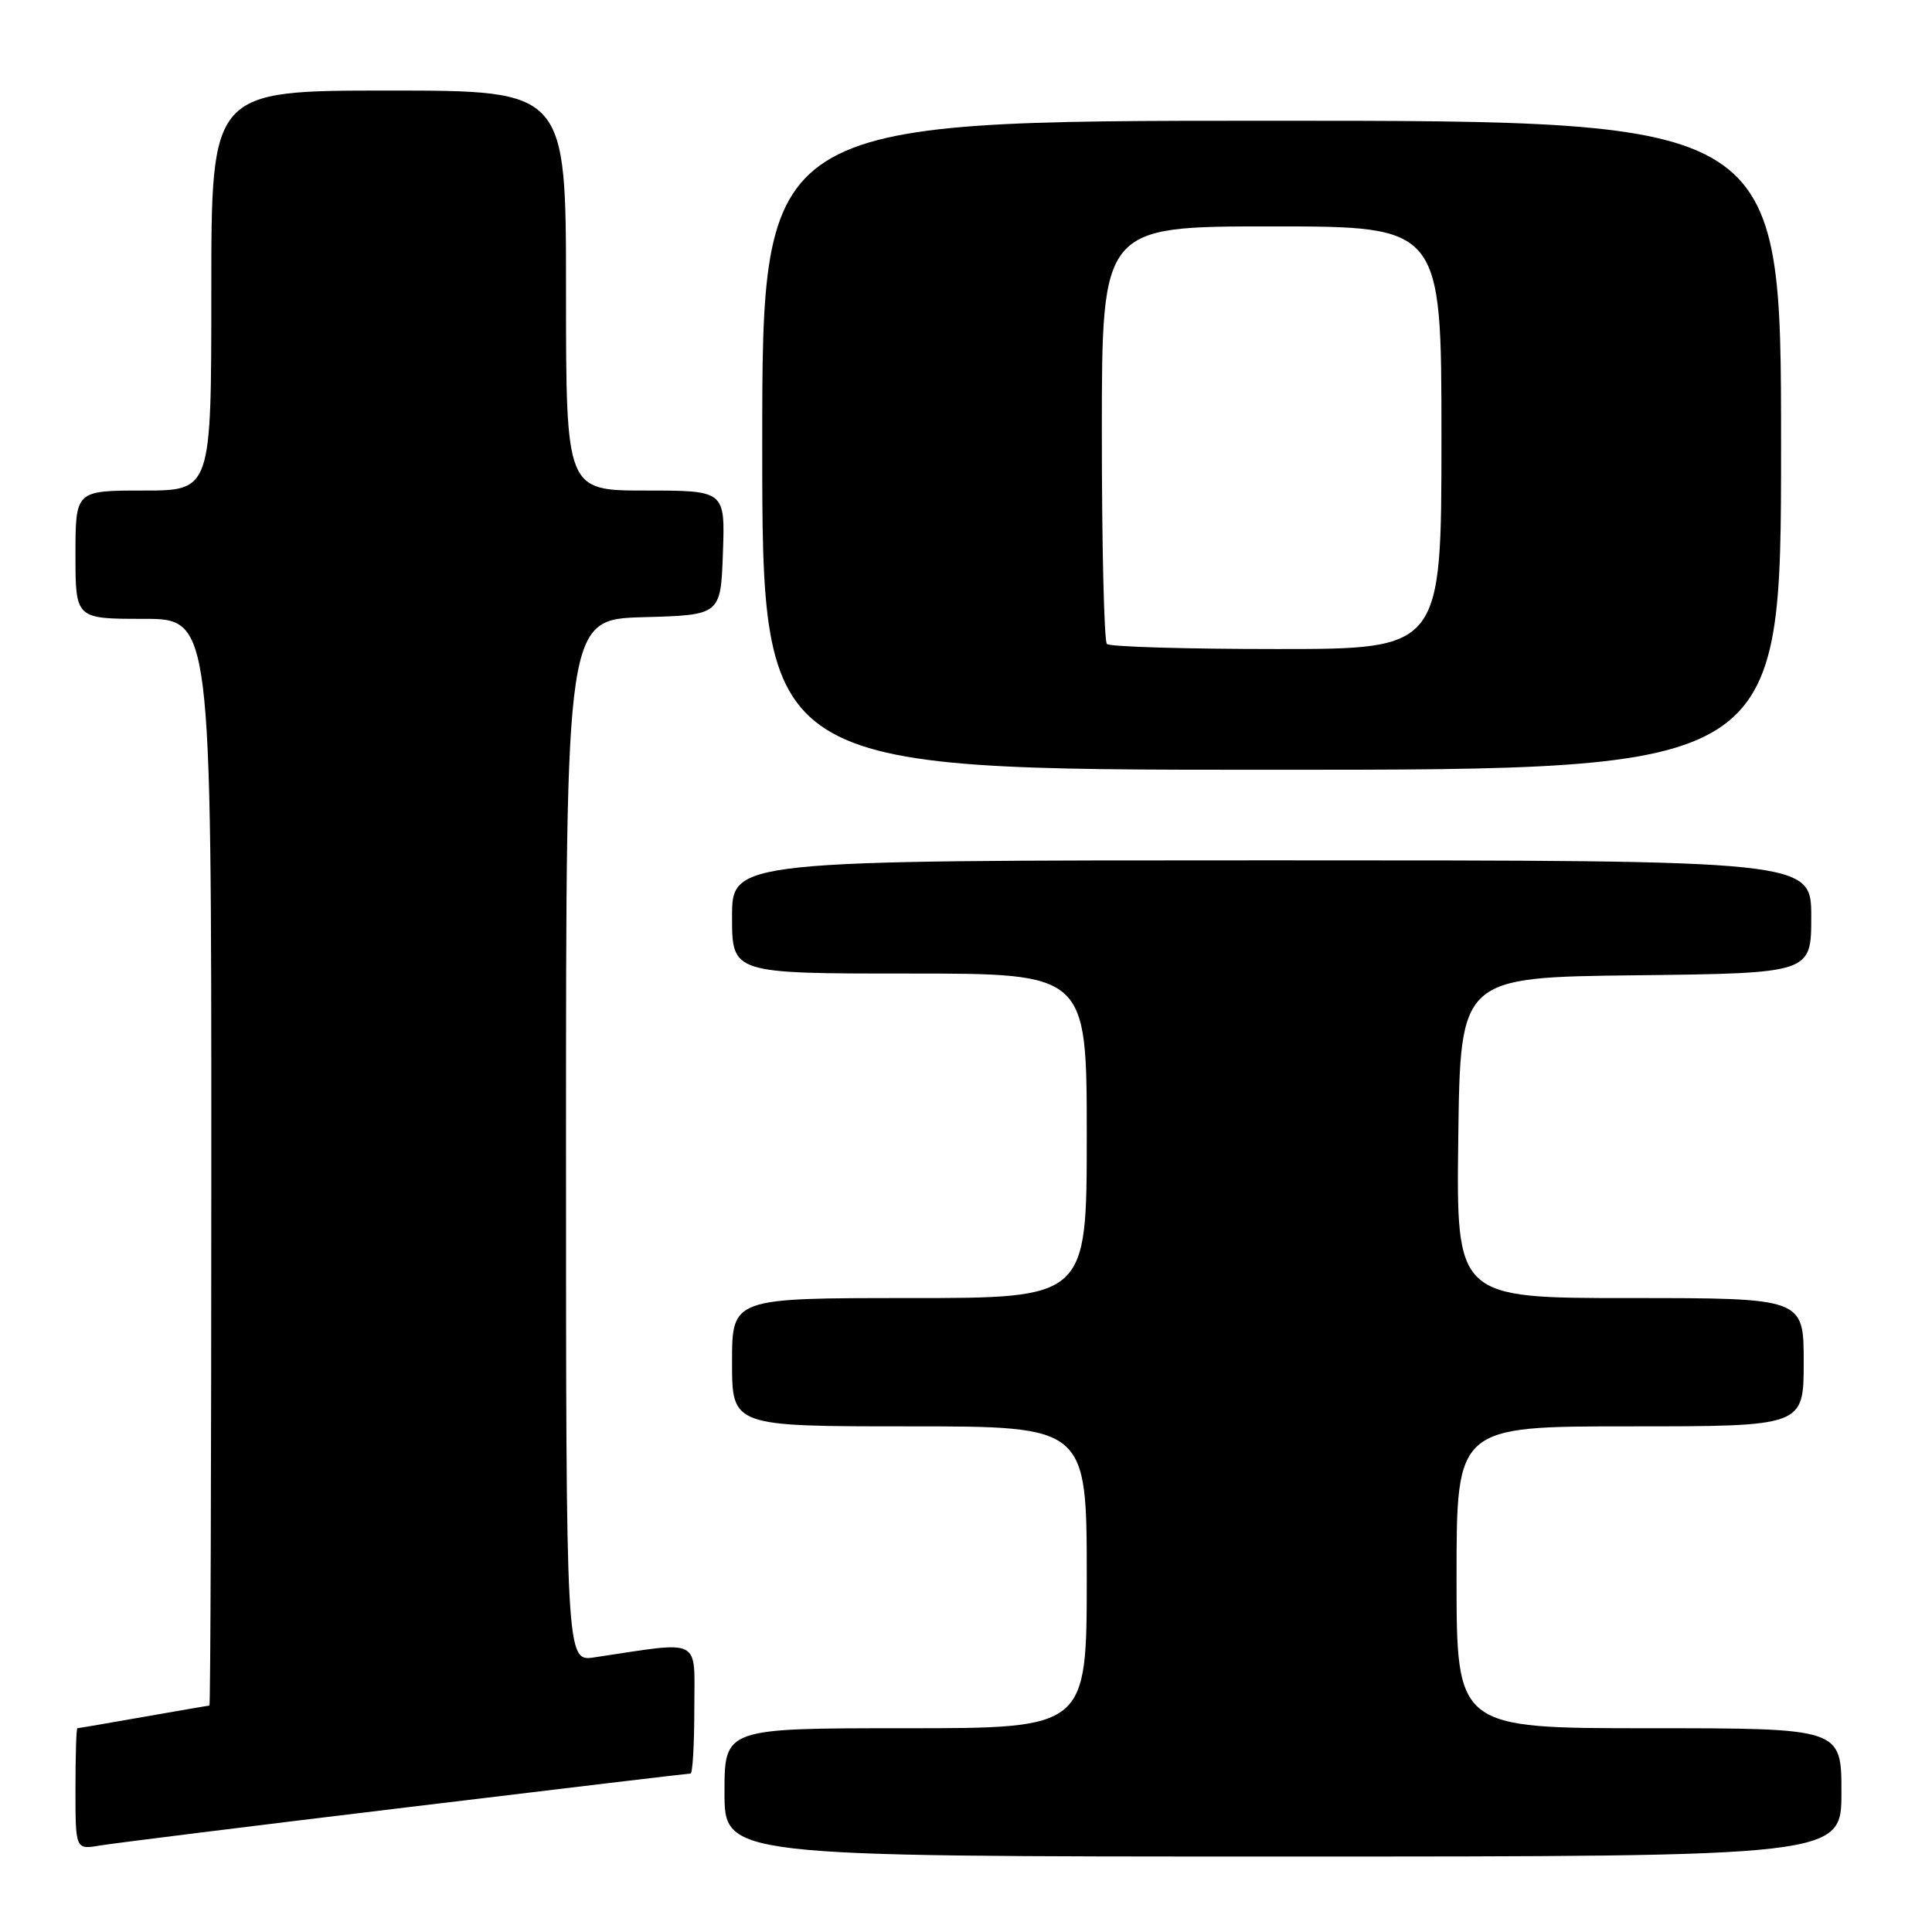 <?xml version="1.0" encoding="UTF-8" standalone="no"?>
<!DOCTYPE svg PUBLIC "-//W3C//DTD SVG 1.1//EN" "http://www.w3.org/Graphics/SVG/1.1/DTD/svg11.dtd" >
<svg xmlns="http://www.w3.org/2000/svg" xmlns:xlink="http://www.w3.org/1999/xlink" version="1.1" viewBox="0 0 256 256">
 <g >
 <path fill="currentColor"
d=" M 244.00 237.50 C 244.00 229.00 244.00 229.00 218.50 229.00 C 193.00 229.00 193.00 229.00 193.00 209.00 C 193.00 189.00 193.00 189.00 216.00 189.00 C 239.00 189.00 239.00 189.00 239.00 180.50 C 239.00 172.00 239.00 172.00 215.98 172.00 C 192.96 172.00 192.96 172.00 193.23 150.75 C 193.50 129.50 193.50 129.50 216.75 129.23 C 240.00 128.96 240.00 128.96 240.00 121.48 C 240.00 114.00 240.00 114.00 168.50 114.00 C 97.00 114.00 97.00 114.00 97.00 121.50 C 97.00 129.00 97.00 129.00 120.50 129.00 C 144.00 129.00 144.00 129.00 144.00 150.50 C 144.00 172.00 144.00 172.00 120.50 172.00 C 97.00 172.00 97.00 172.00 97.00 180.50 C 97.00 189.00 97.00 189.00 120.50 189.00 C 144.00 189.00 144.00 189.00 144.00 209.00 C 144.00 229.00 144.00 229.00 120.00 229.00 C 96.00 229.00 96.00 229.00 96.00 237.50 C 96.00 246.00 96.00 246.00 170.00 246.00 C 244.00 246.00 244.00 246.00 244.00 237.50 Z  M 53.75 239.50 C 74.24 237.02 91.23 235.00 91.50 235.00 C 91.78 235.00 92.00 231.12 92.00 226.39 C 92.00 216.83 93.21 217.45 78.75 219.61 C 75.00 220.18 75.00 220.18 75.00 151.12 C 75.00 82.07 75.00 82.07 85.25 81.78 C 95.50 81.50 95.50 81.50 95.79 73.25 C 96.08 65.00 96.08 65.00 85.54 65.00 C 75.00 65.00 75.00 65.00 75.00 38.50 C 75.00 12.00 75.00 12.00 51.50 12.00 C 28.00 12.00 28.00 12.00 28.00 38.50 C 28.00 65.00 28.00 65.00 19.00 65.00 C 10.00 65.00 10.00 65.00 10.00 73.50 C 10.00 82.00 10.00 82.00 19.00 82.00 C 28.00 82.00 28.00 82.00 28.00 154.00 C 28.00 193.60 27.89 226.00 27.75 226.00 C 27.61 226.00 23.68 226.68 19.00 227.50 C 14.32 228.32 10.39 229.00 10.25 229.00 C 10.11 229.00 10.00 232.62 10.00 237.05 C 10.00 245.09 10.00 245.09 13.25 244.54 C 15.04 244.24 33.26 241.97 53.75 239.50 Z  M 236.00 59.00 C 236.00 16.00 236.00 16.00 168.50 16.00 C 101.00 16.00 101.00 16.00 101.00 59.00 C 101.00 102.00 101.00 102.00 168.50 102.00 C 236.00 102.00 236.00 102.00 236.00 59.00 Z  M 146.67 85.33 C 146.30 84.97 146.00 72.37 146.00 57.33 C 146.00 30.00 146.00 30.00 168.50 30.00 C 191.00 30.00 191.00 30.00 191.00 58.00 C 191.00 86.00 191.00 86.00 169.17 86.00 C 157.16 86.00 147.03 85.70 146.67 85.33 Z "/>
</g>
</svg>